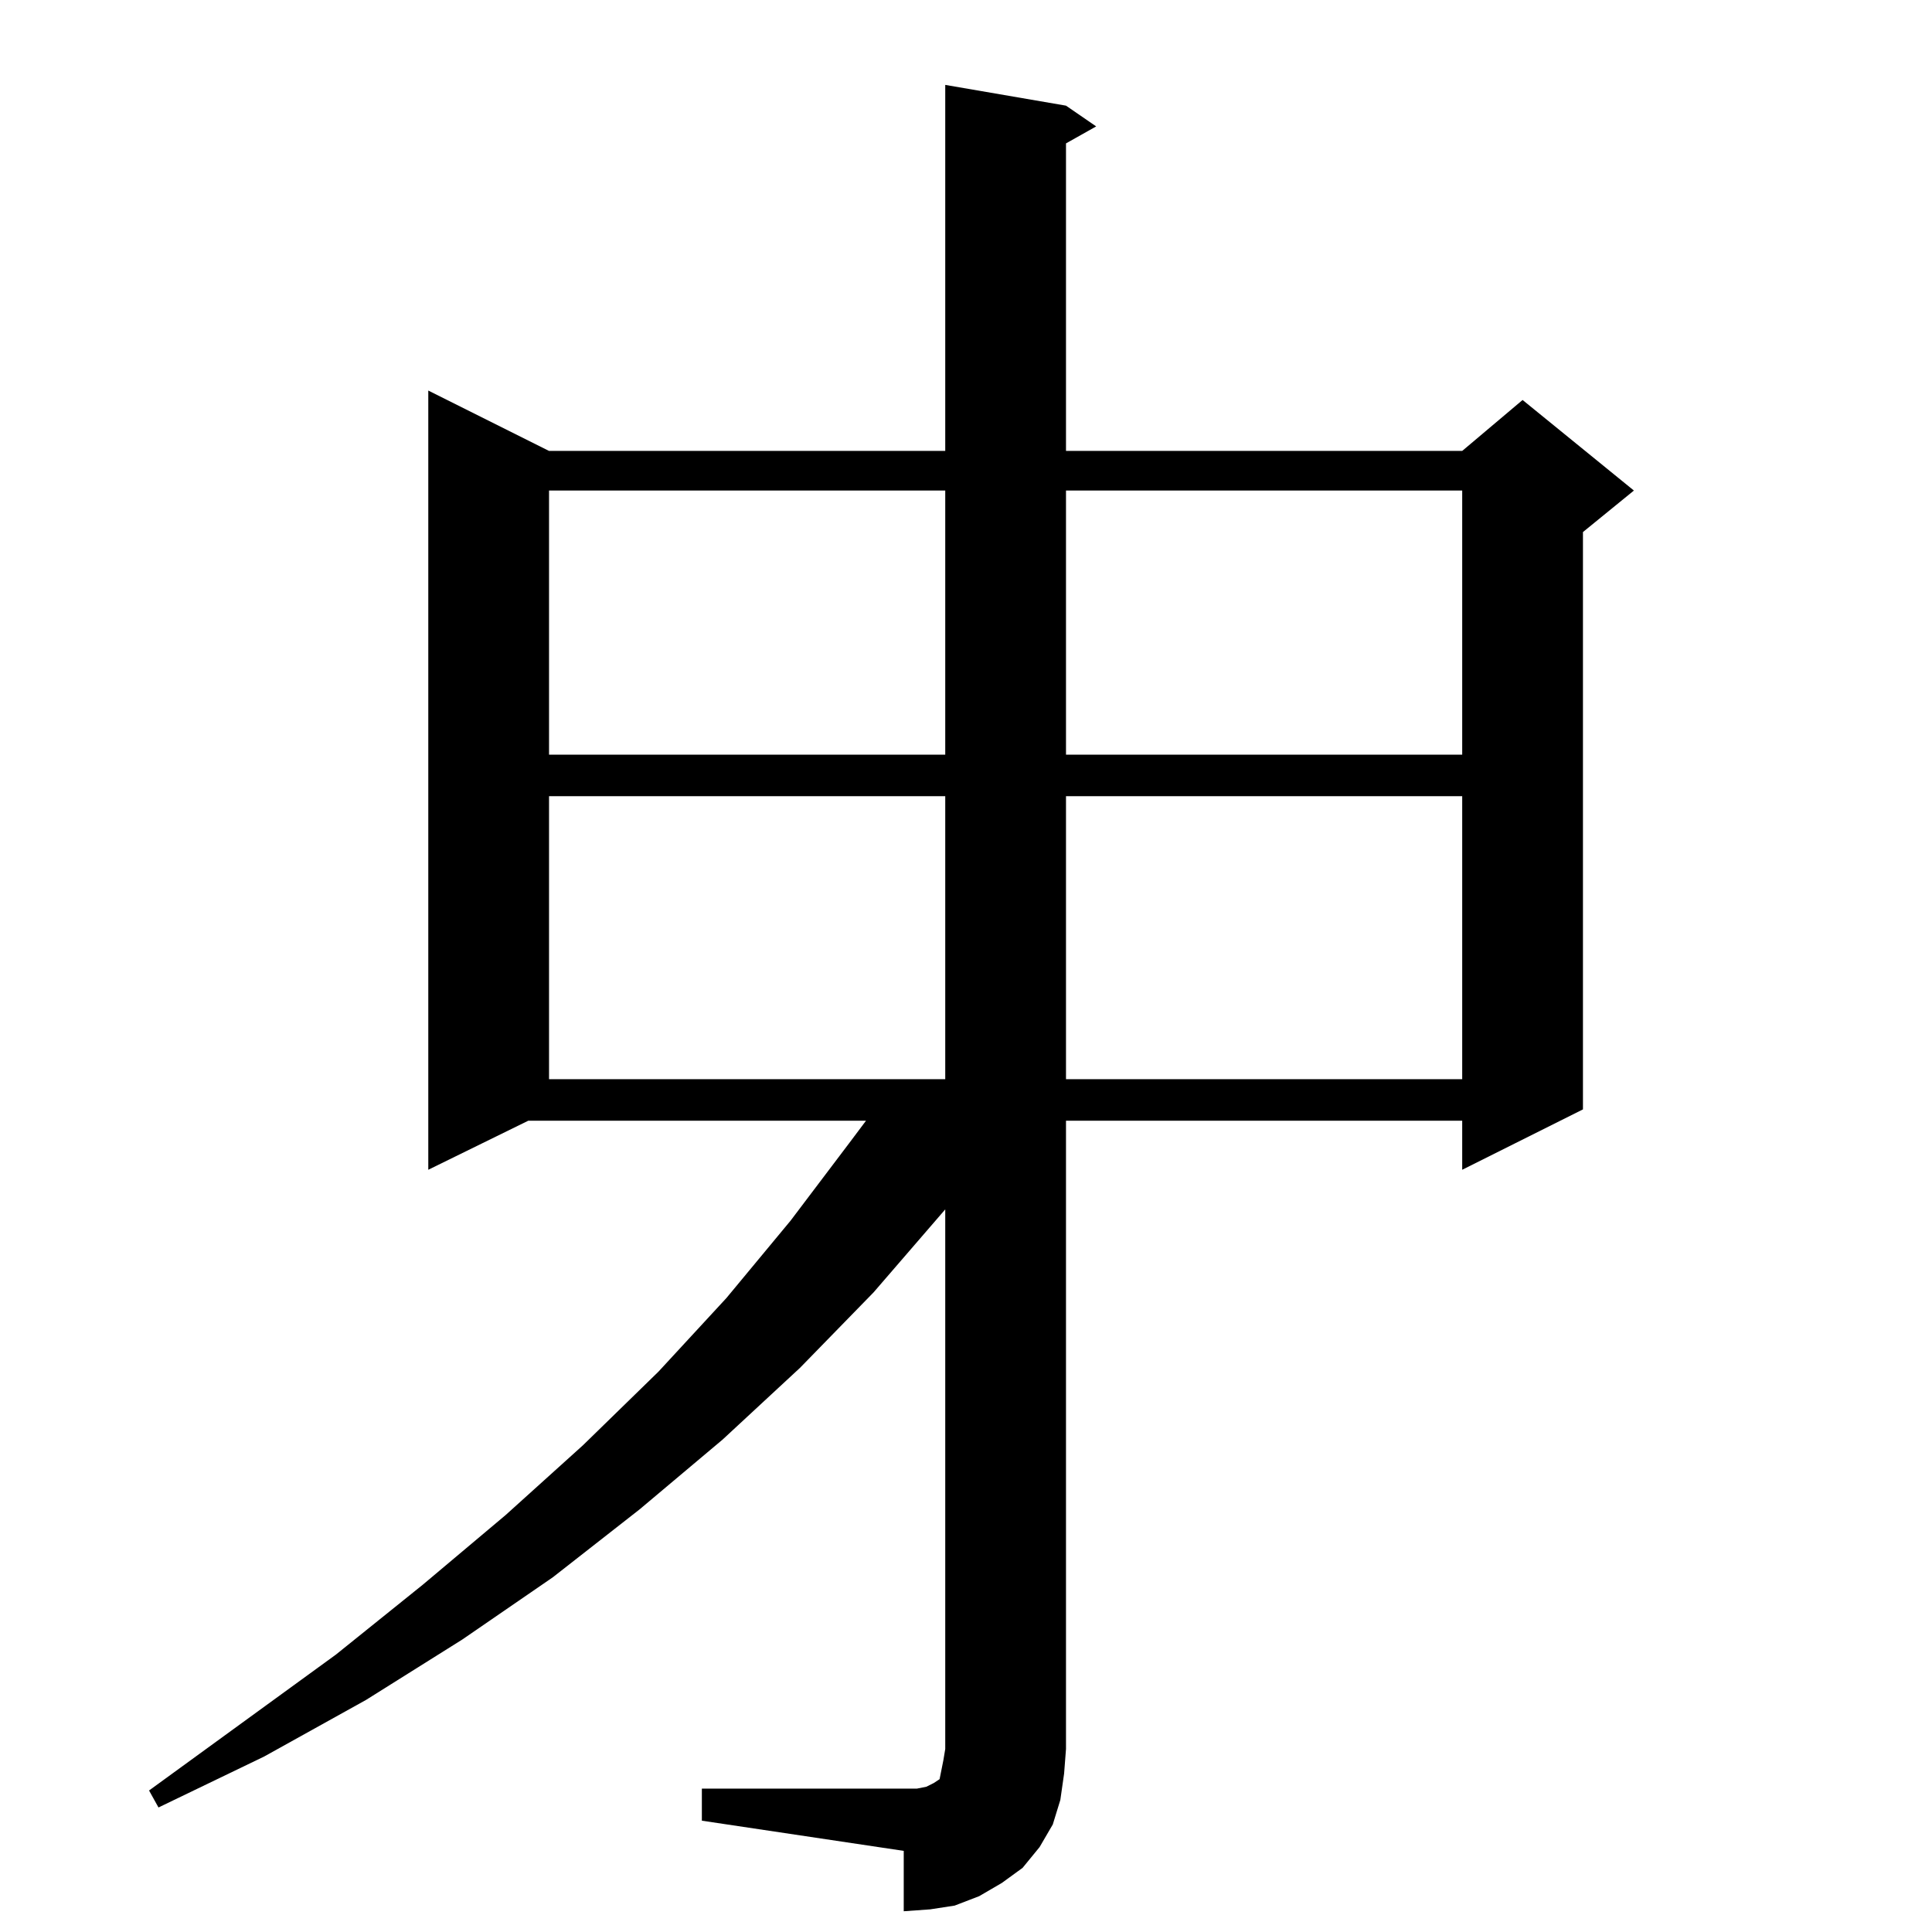 <?xml version="1.0" standalone="no"?>
<!DOCTYPE svg PUBLIC "-//W3C//DTD SVG 1.1//EN" "http://www.w3.org/Graphics/SVG/1.1/DTD/svg11.dtd" >
<svg xmlns="http://www.w3.org/2000/svg" xmlns:xlink="http://www.w3.org/1999/xlink" version="1.1" viewBox="0 -144 1024 1024">
  <g transform="matrix(1 0 0 -1 0 880)">
   <path fill="currentColor"
d="M565 97l-1 -13l-2 -14l-4 -13l-7 -12l-9 -11l-11 -8l-12 -7l-13 -5l-13 -2l-14 -1v32l-107 16v17h107h7l5 1l4 2l3 2l1 5l1 5l1 6h64zM501 979l64 -11l16 -11l-16 -9v-163h210l32 27l59 -48l-27 -22v-306l-64 -32v26h-210v-333h-64v286l-38 -44l-39 -40l-41 -38l-44 -37
l-46 -36l-48 -33l-51 -32l-54 -30l-56 -27l-5 9l99 72l46 37l44 37l41 37l40 39l36 39l34 41l31 41l9 12h-179l-53 -26v413l64 -32h210v194zM501 602h-210v-150h210v150zM775 602h-210v-150h210v150zM501 764h-210v-140h210v140zM775 764h-210v-140h210v140z" />
  </g>

</svg>
